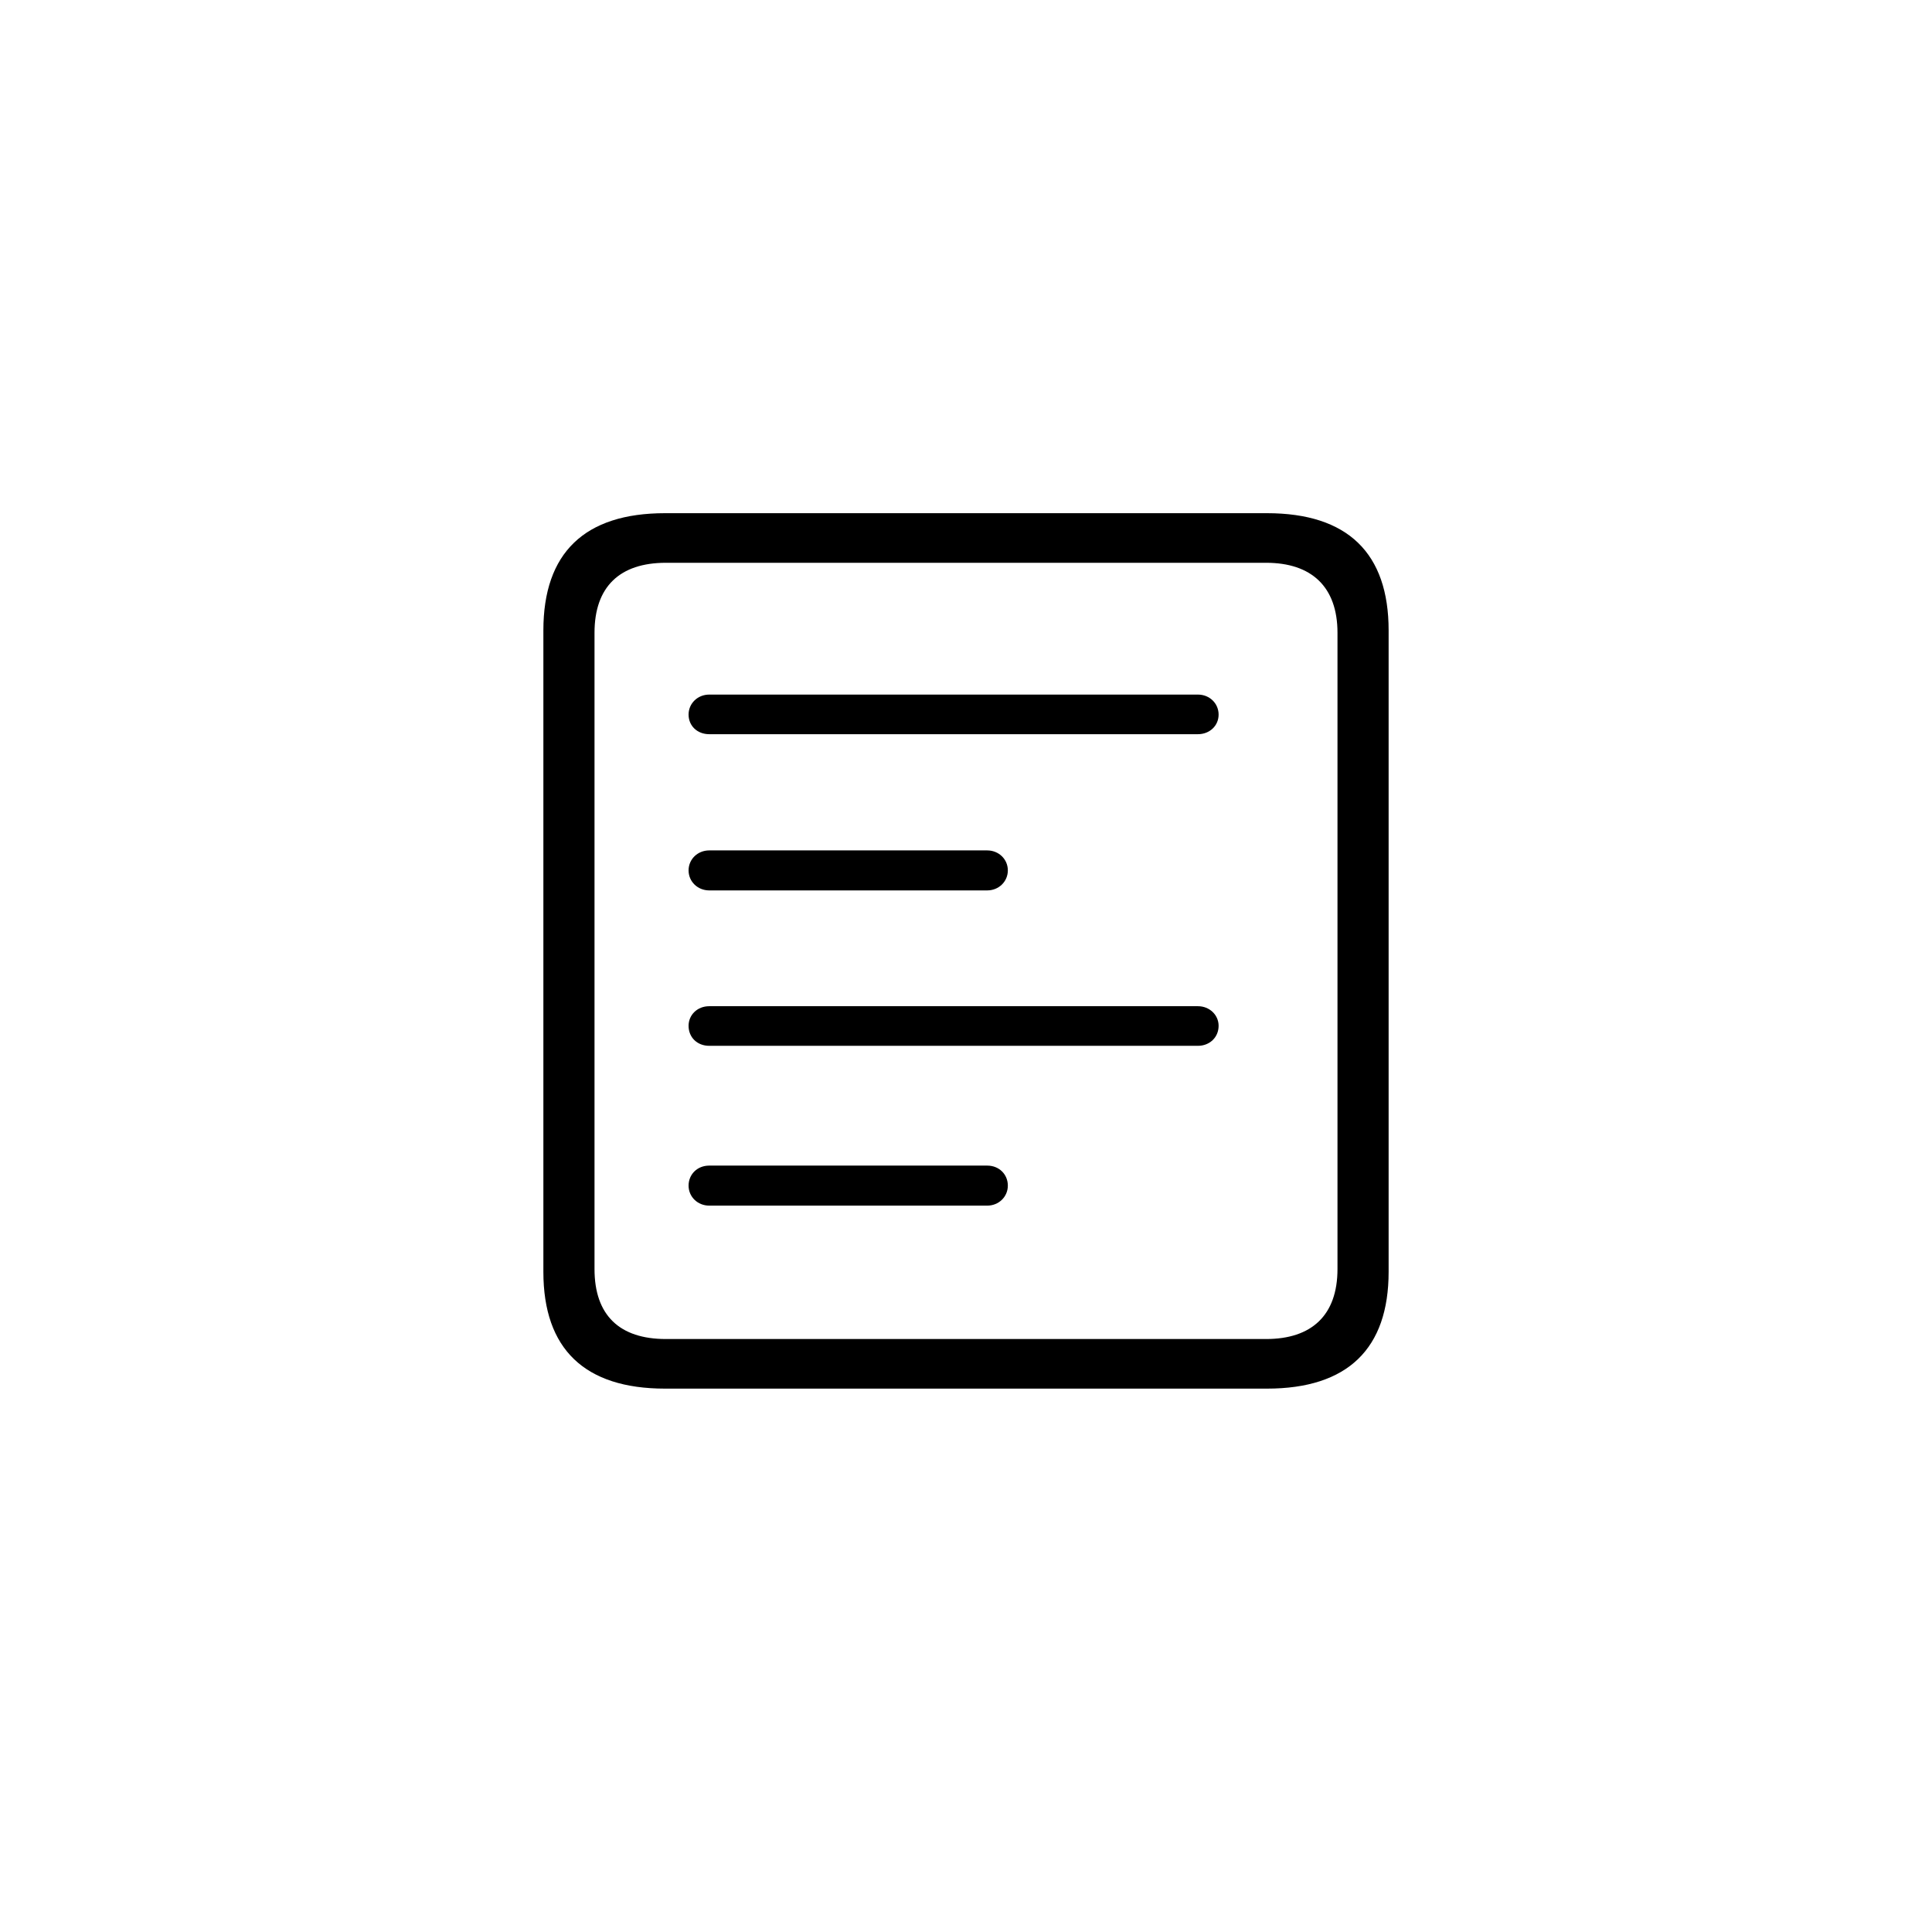 <?xml version="1.0"?>
	<svg xmlns="http://www.w3.org/2000/svg" 
		width="64" 
		height="64" 
		viewbox="0 0 64 64" 
		code="82545" 
		 transform=""
		><path d="M22.031 46H41.969C44.647 46 46 44.675 46 42.13V20.883C46 18.325 44.647 17 41.969 17H22.031C19.366 17 18 18.312 18 20.883V42.13C18 44.688 19.366 46 22.031 46ZM22.058 44.357C20.528 44.357 19.694 43.575 19.694 42.038V20.962C19.694 19.438 20.528 18.643 22.058 18.643H41.942C43.445 18.643 44.306 19.438 44.306 20.962V42.038C44.306 43.575 43.445 44.357 41.942 44.357H22.058ZM23.494 24.321H39.685C40.068 24.321 40.368 24.043 40.368 23.672 40.368 23.301 40.068 23.009 39.685 23.009H23.494C23.111 23.009 22.81 23.301 22.81 23.672 22.81 24.043 23.097 24.321 23.494 24.321ZM23.494 29.496H32.703C33.085 29.496 33.386 29.204 33.386 28.833 33.386 28.462 33.085 28.171 32.703 28.171H23.494C23.111 28.171 22.81 28.462 22.81 28.833 22.81 29.204 23.111 29.496 23.494 29.496ZM23.494 34.644H39.685C40.068 34.644 40.368 34.365 40.368 33.981 40.368 33.623 40.068 33.332 39.685 33.332H23.494C23.097 33.332 22.81 33.623 22.81 33.981 22.81 34.365 23.097 34.644 23.494 34.644ZM23.494 39.938H32.703C33.085 39.938 33.386 39.646 33.386 39.275 33.386 38.904 33.099 38.612 32.703 38.612H23.494C23.097 38.612 22.81 38.904 22.81 39.275 22.81 39.646 23.111 39.938 23.494 39.938Z"/>
	</svg>
	
